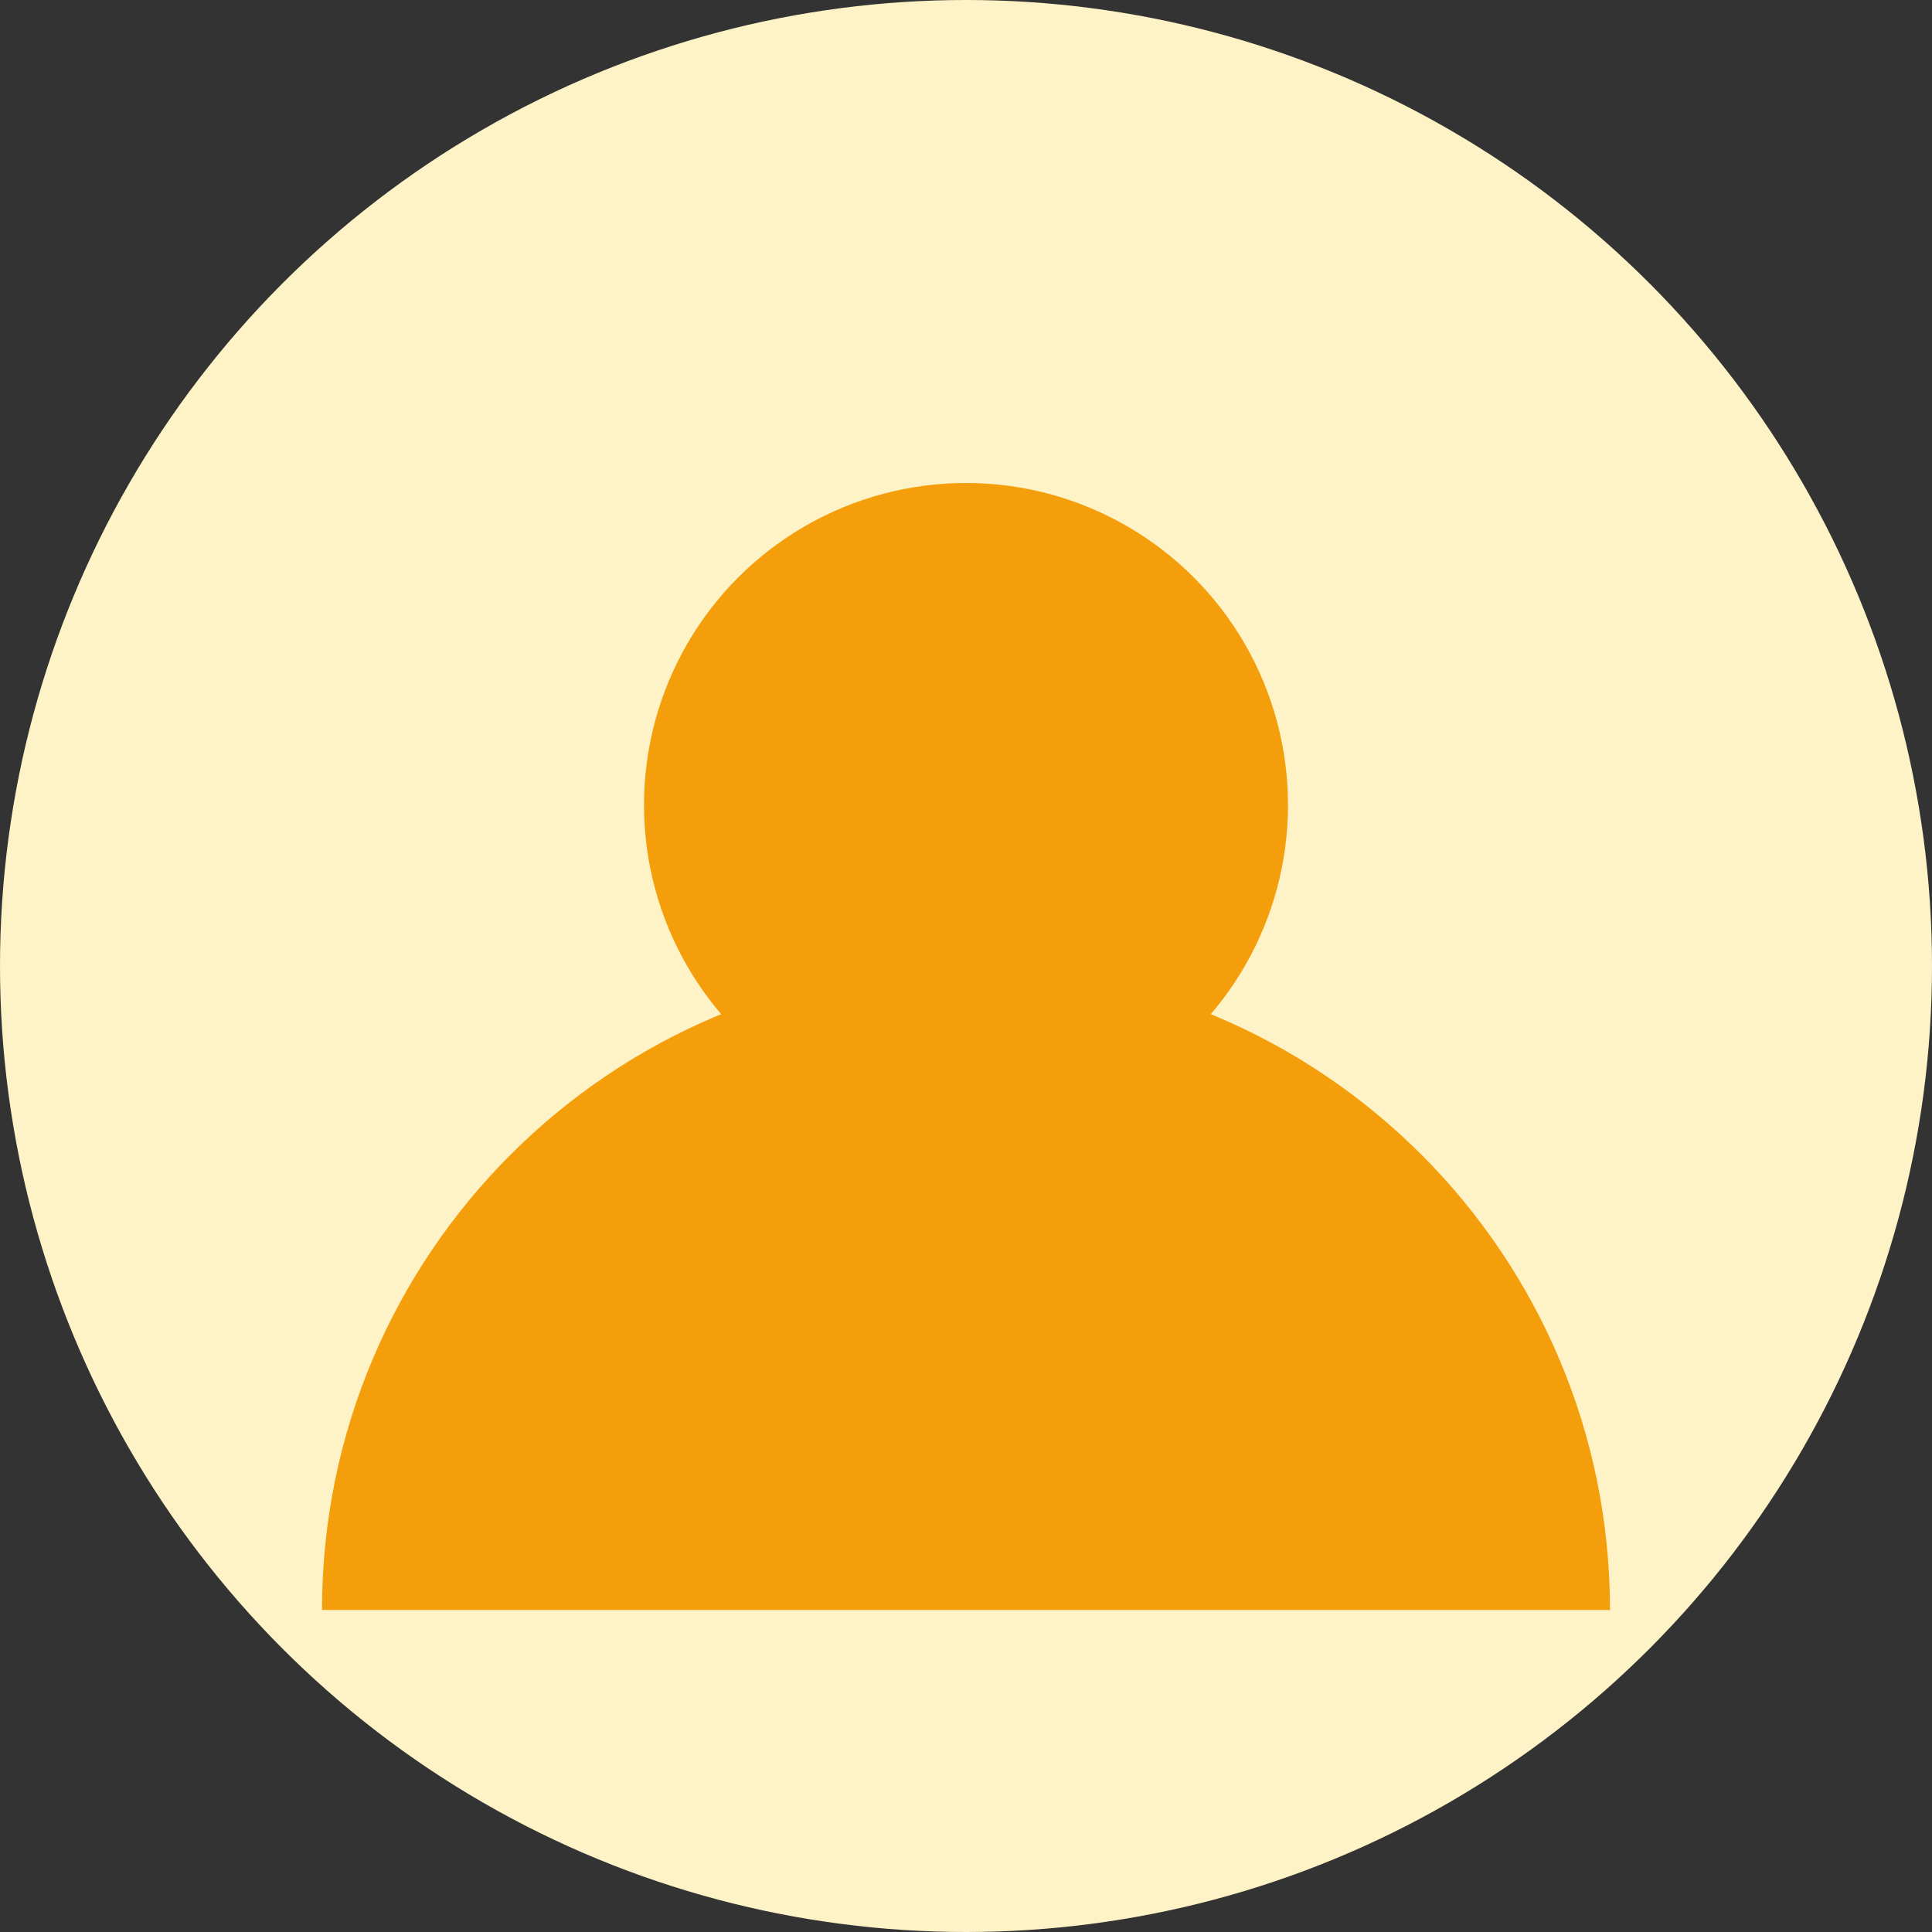 <svg width="48" height="48" viewBox="0 0 48 48" fill="none" xmlns="http://www.w3.org/2000/svg">
  <rect x="0" y="0" width="48" height="48" fill="#333333" stroke="none"/>
  <circle cx="24" cy="24" r="24" fill="#FEF3C7"/>
  <circle cx="24" cy="20" r="8" fill="#F59E0B"/>
  <path d="M8 40c0-8.837 7.163-16 16-16s16 7.163 16 16" fill="#F59E0B"/>
</svg>
